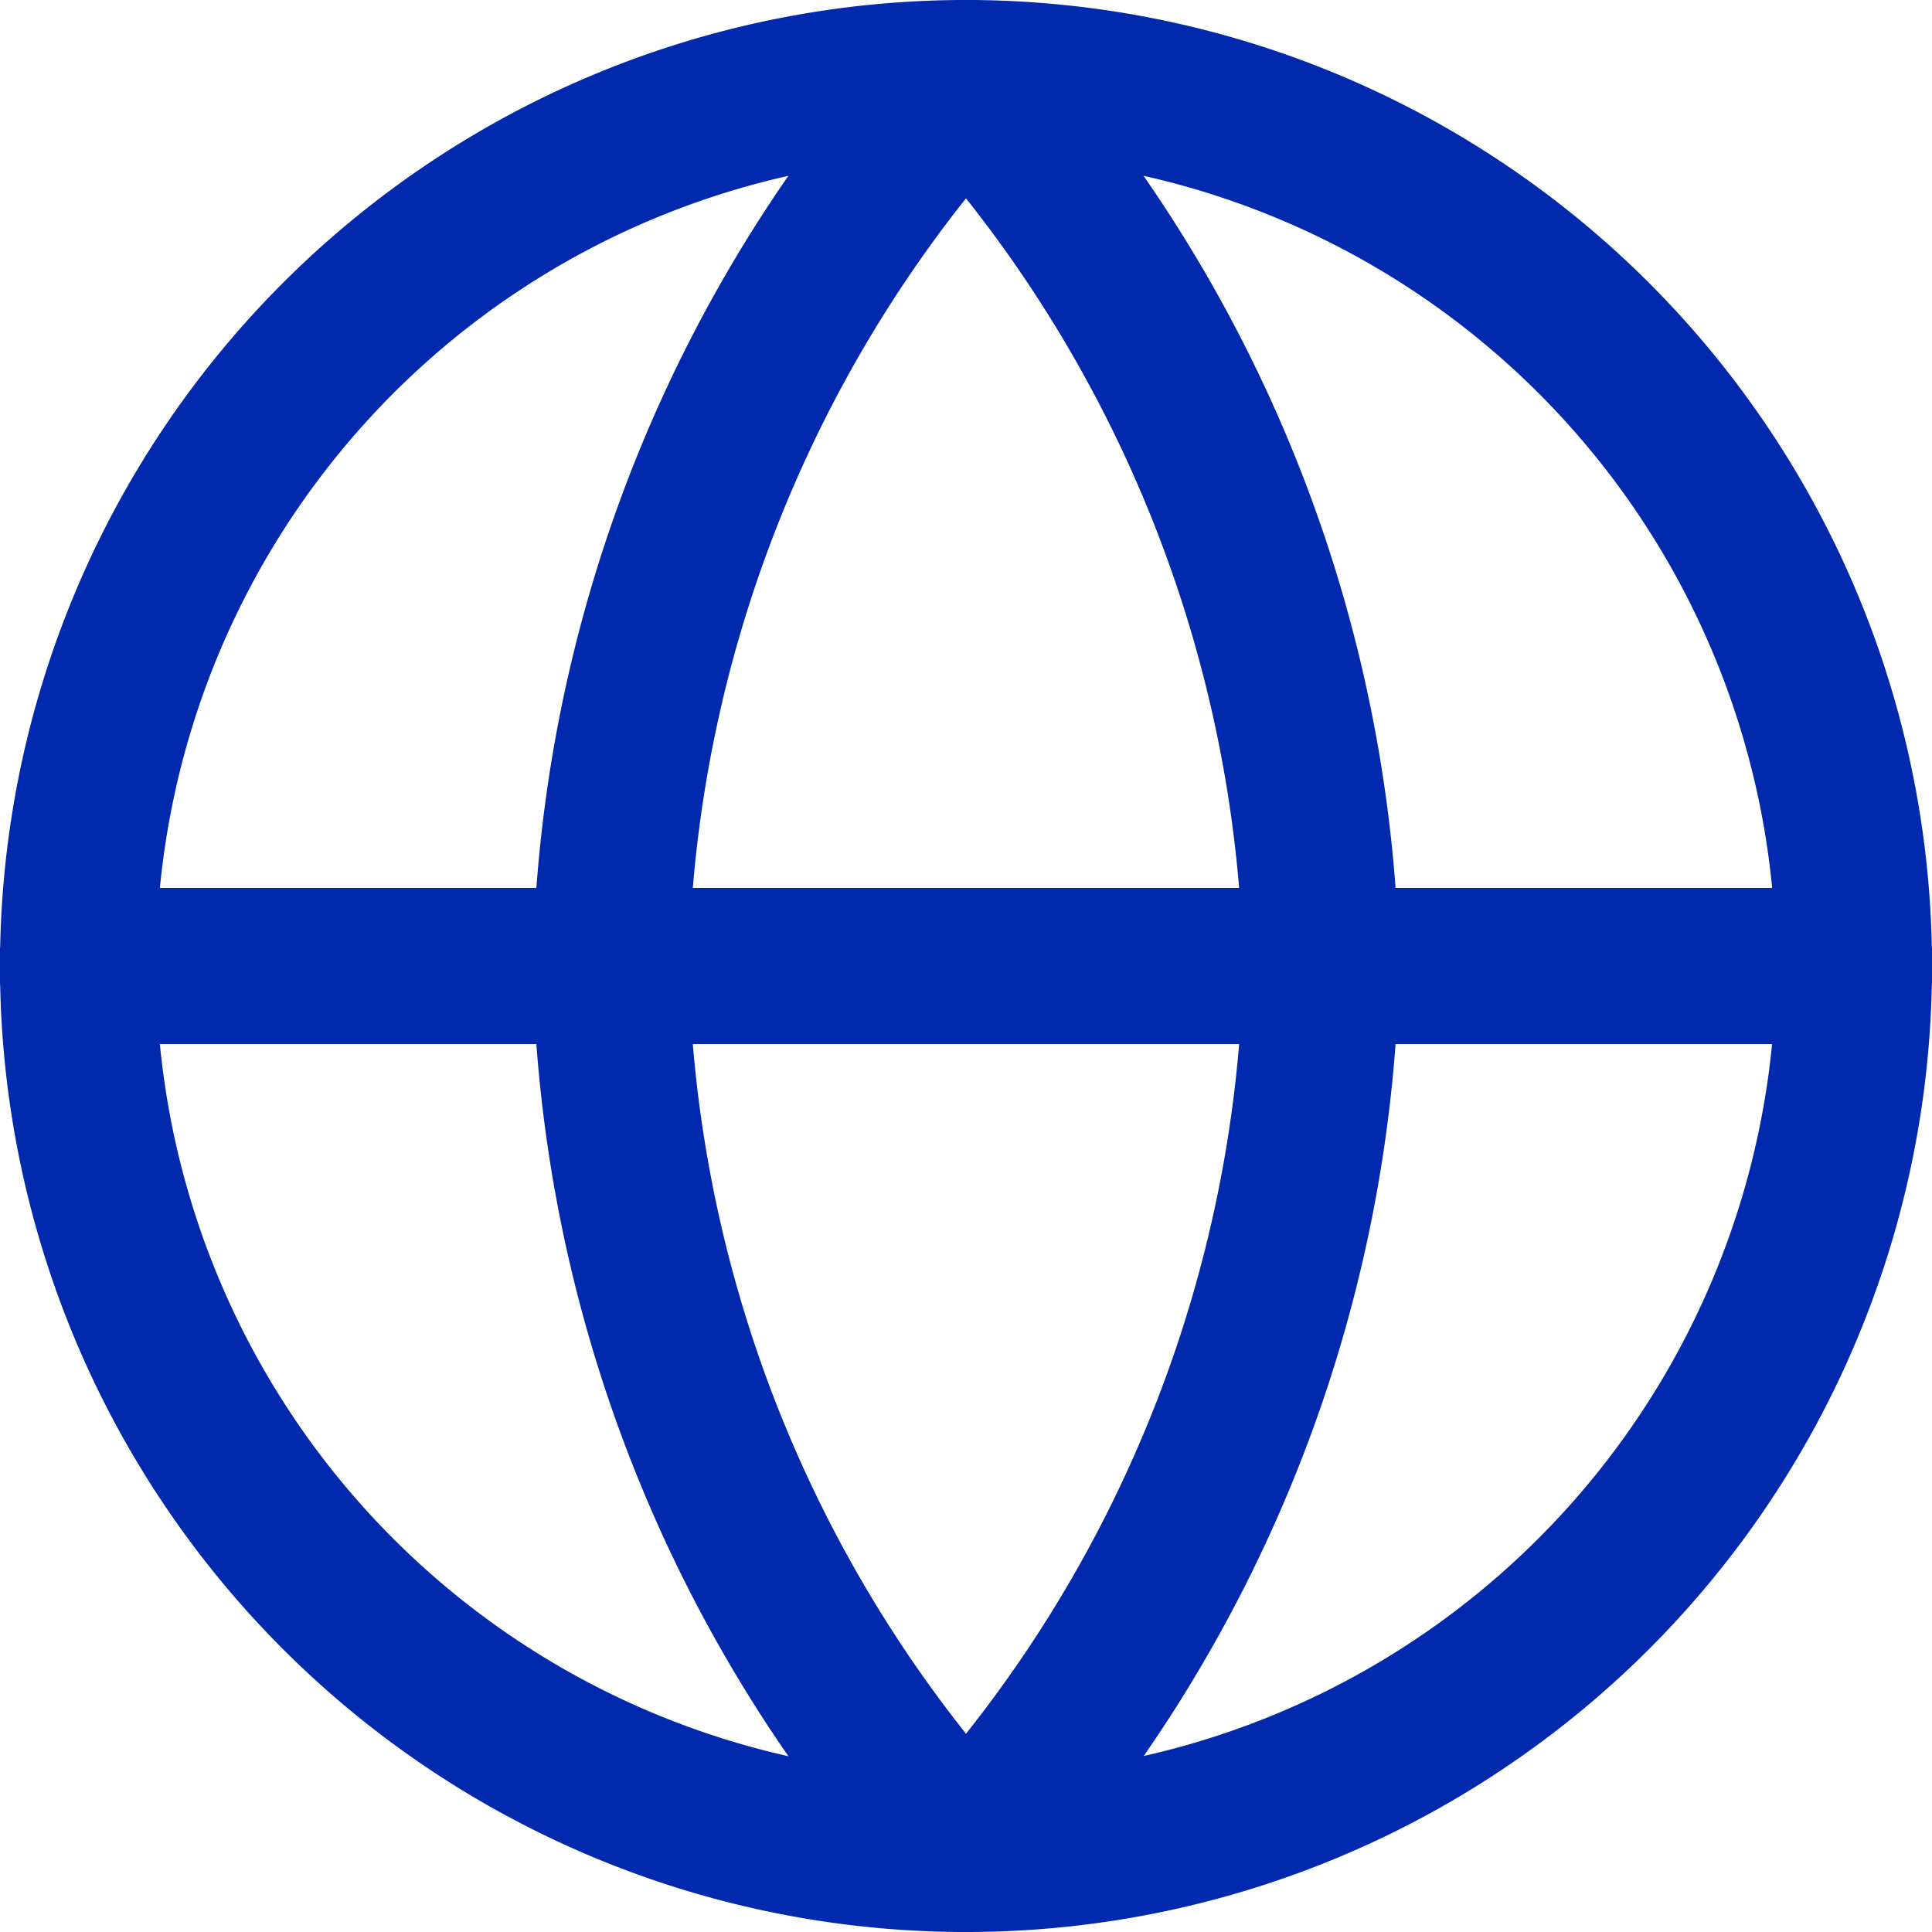 <svg xmlns="http://www.w3.org/2000/svg" viewBox="0 0 41.805 41.805"><defs><style>.a{fill:#0129ad;}</style></defs><g transform="translate(-628.676 -387.807)"><g transform="translate(628.676 387.807)"><path class="a" d="M35.683,6.122A20.9,20.9,0,1,0,6.122,35.683,20.9,20.9,0,1,0,35.683,6.122ZM20.9,38.428A17.525,17.525,0,1,1,38.428,20.9,17.545,17.545,0,0,1,20.9,38.428Z"/></g><g transform="translate(628.676 407.021)"><path class="a" d="M40.117,235.318H1.689a1.689,1.689,0,1,0,0,3.377H40.117a1.689,1.689,0,1,0,0-3.377Z" transform="translate(0 -235.318)"/></g><g transform="translate(640.204 387.807)"><path class="a" d="M151.812.55a1.689,1.689,0,0,0-2.494,0,31.076,31.076,0,0,0-8.127,20.318q0,.035,0,.07a31.076,31.076,0,0,0,8.127,20.318,1.689,1.689,0,0,0,2.494,0,31.076,31.076,0,0,0,8.127-20.318q0-.035,0-.07A31.076,31.076,0,0,0,151.812.55Zm-1.247,36.964a27.7,27.7,0,0,1-6-16.611,27.7,27.7,0,0,1,6-16.611,27.7,27.7,0,0,1,6,16.611A27.7,27.7,0,0,1,150.566,37.514Z" transform="translate(-141.191)"/></g></g></svg>